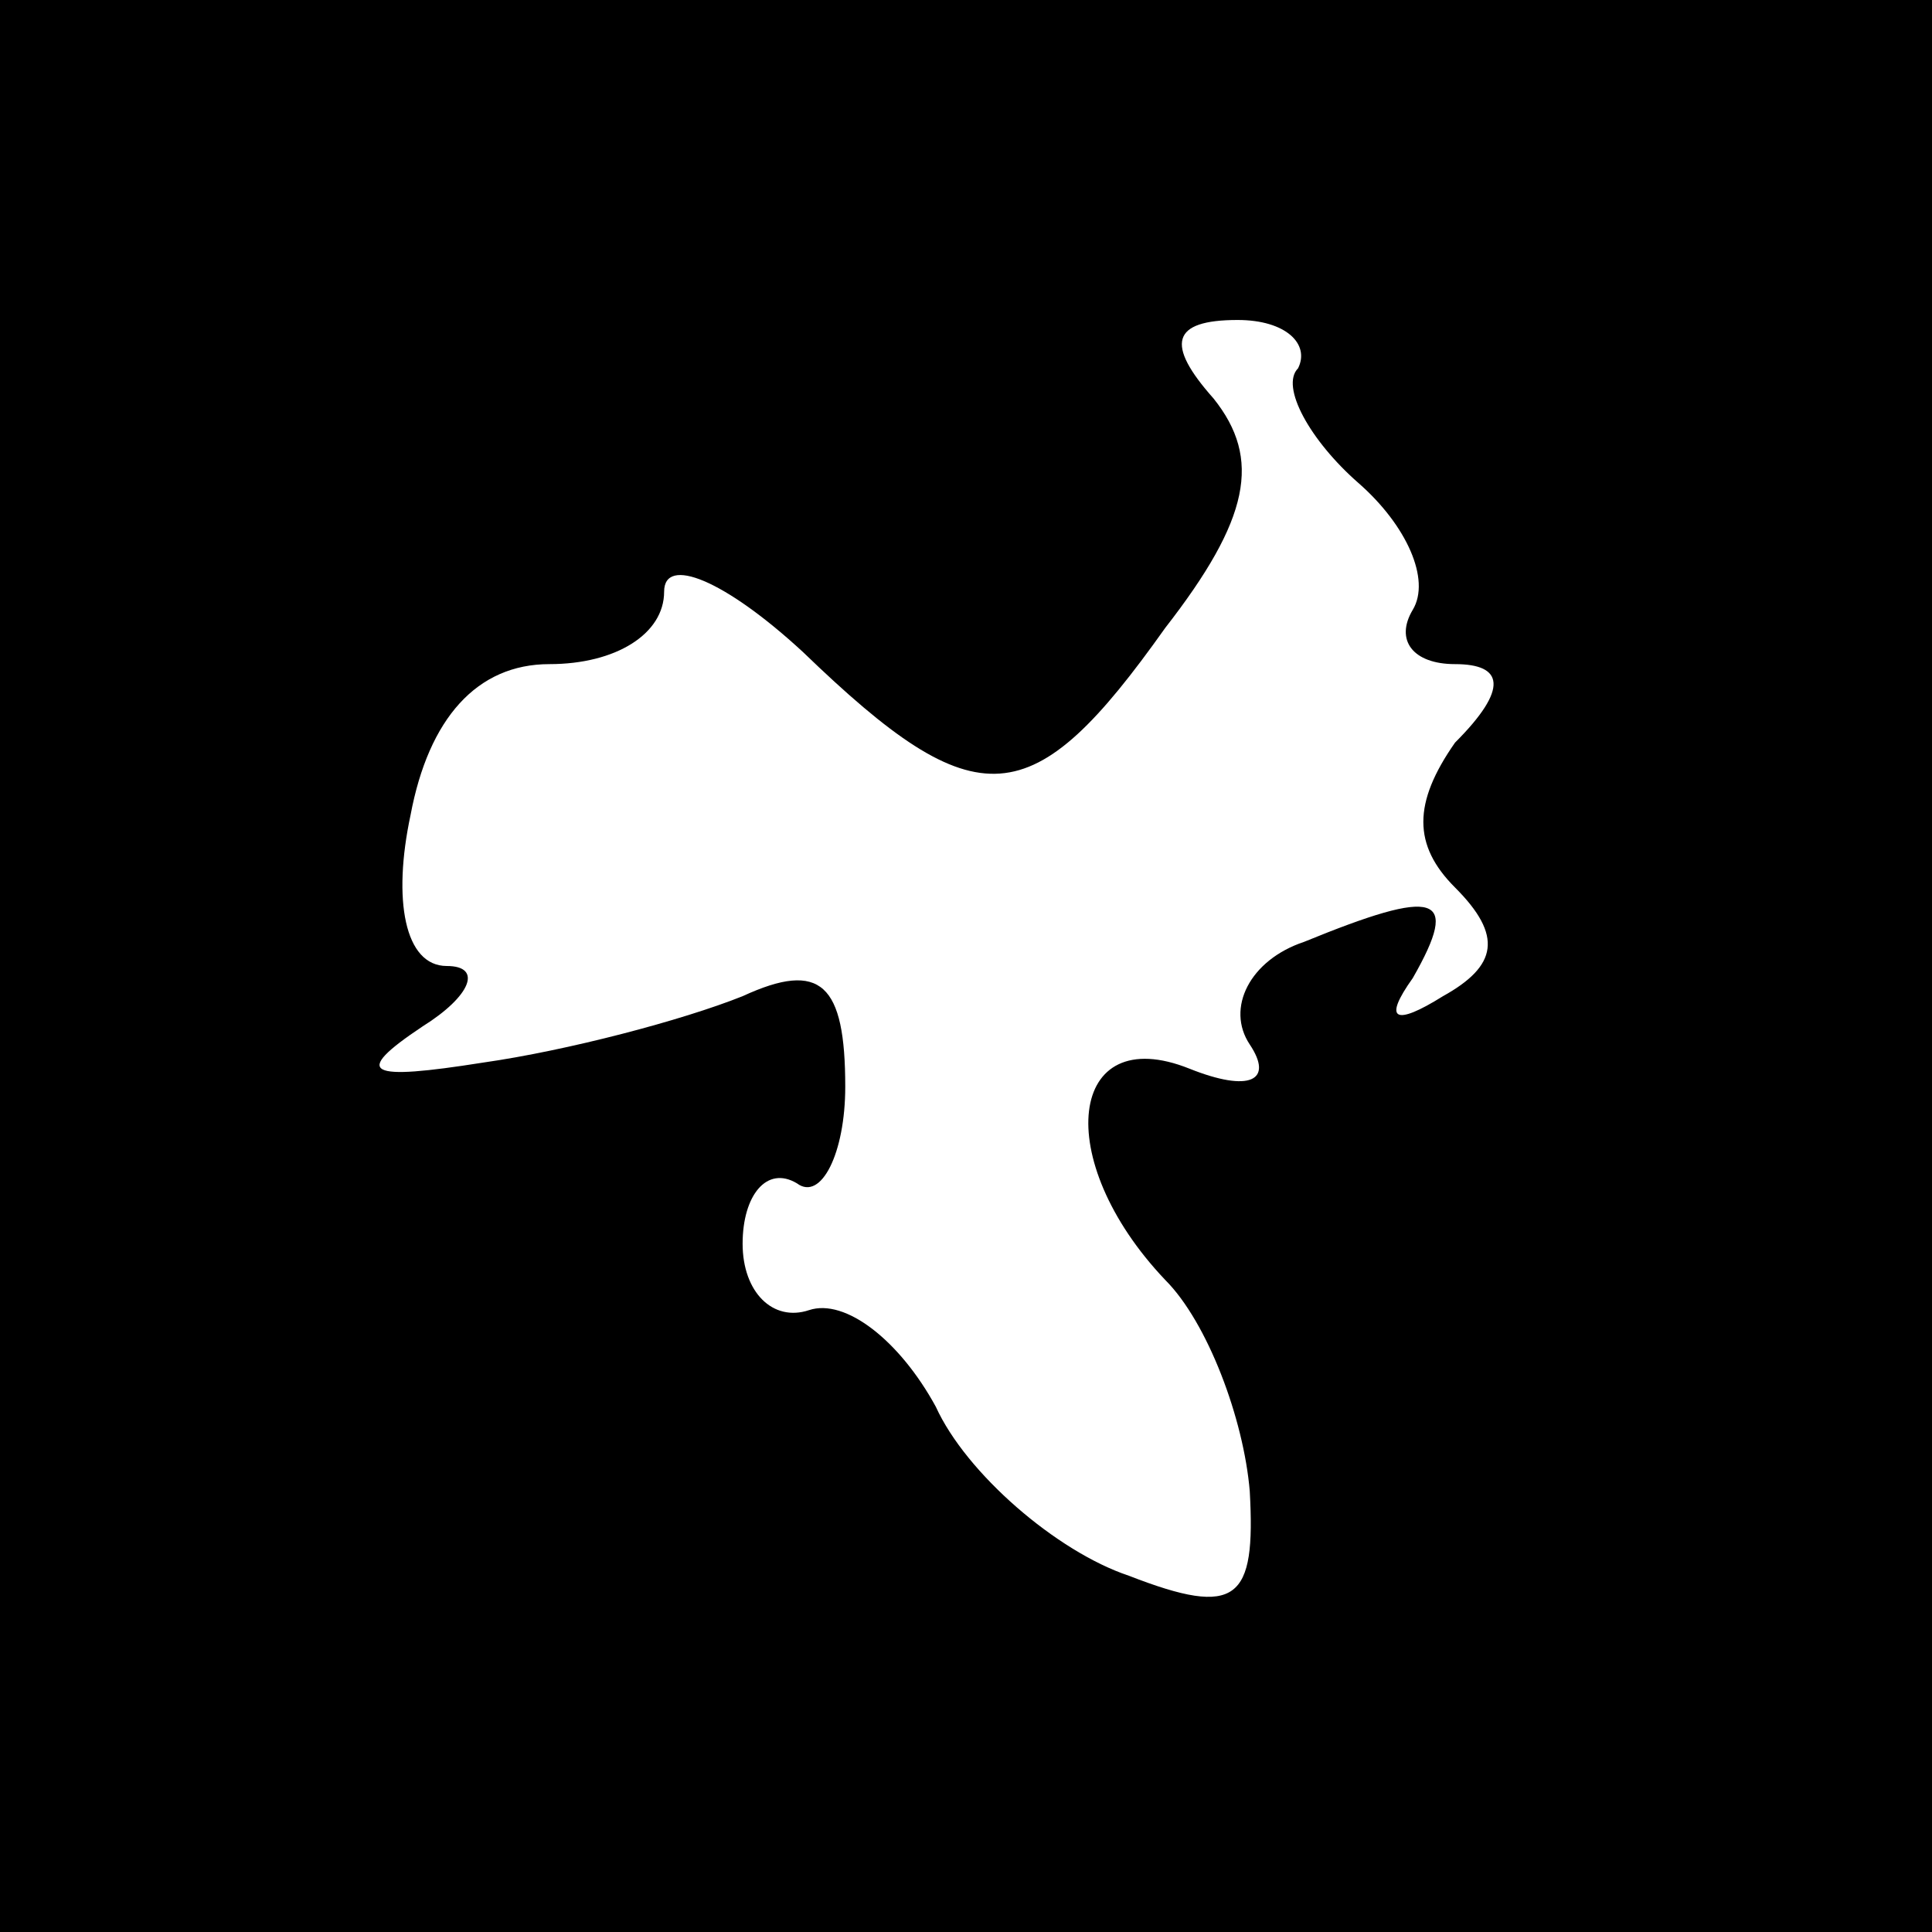 <?xml version="1.0" standalone="no"?>
<!DOCTYPE svg PUBLIC "-//W3C//DTD SVG 20010904//EN"
 "http://www.w3.org/TR/2001/REC-SVG-20010904/DTD/svg10.dtd">
<svg version="1.0" xmlns="http://www.w3.org/2000/svg"
 width="32pt" height="32pt" viewBox="0 0 32 32"
 preserveAspectRatio="xMidYMid meet">
<rect x="0" y="0" width="32" height="32" fill="#808080" stroke="none"/>
<g transform="translate(0,32) scale(0.1,-0.1)"
fill="#000000" stroke="none">
<path fill="#000000" stroke="none" d="M0 160 l0 -160 160 0 160 0 0 160 0
160 -160 0 -160 0 0 -160z"/>
<path fill="#ffffff" stroke="none" d="M215 259 c-3 -3 2 -12 10 -19 8 -7 12
-16 9 -21 -3 -5 0 -9 7 -9 8 0 9 -4 0 -13 -7 -10 -7 -17 0 -24 8 -8 7 -13 -2
-18 -8 -5 -10 -4 -5 3 8 14 4 15 -18 6 -9 -3 -13 -11 -9 -17 4 -6 0 -8 -10 -4
-20 8 -23 -15 -4 -35 7 -7 13 -23 14 -35 1 -18 -2 -21 -20 -14 -12 4 -27 17
-32 28 -6 11 -15 18 -21 16 -6 -2 -11 3 -11 11 0 8 4 13 9 10 4 -3 8 5 8 16 0
17 -4 21 -17 15 -10 -4 -29 -9 -43 -11 -19 -3 -22 -2 -10 6 8 5 10 10 4 10 -7
0 -9 11 -6 25 3 16 11 25 23 25 11 0 19 5 19 12 0 6 10 2 23 -10 29 -28 38
-27 60 4 14 18 16 28 8 38 -8 9 -7 13 4 13 8 0 12 -4 10 -8z"/>
</g>
</svg>
